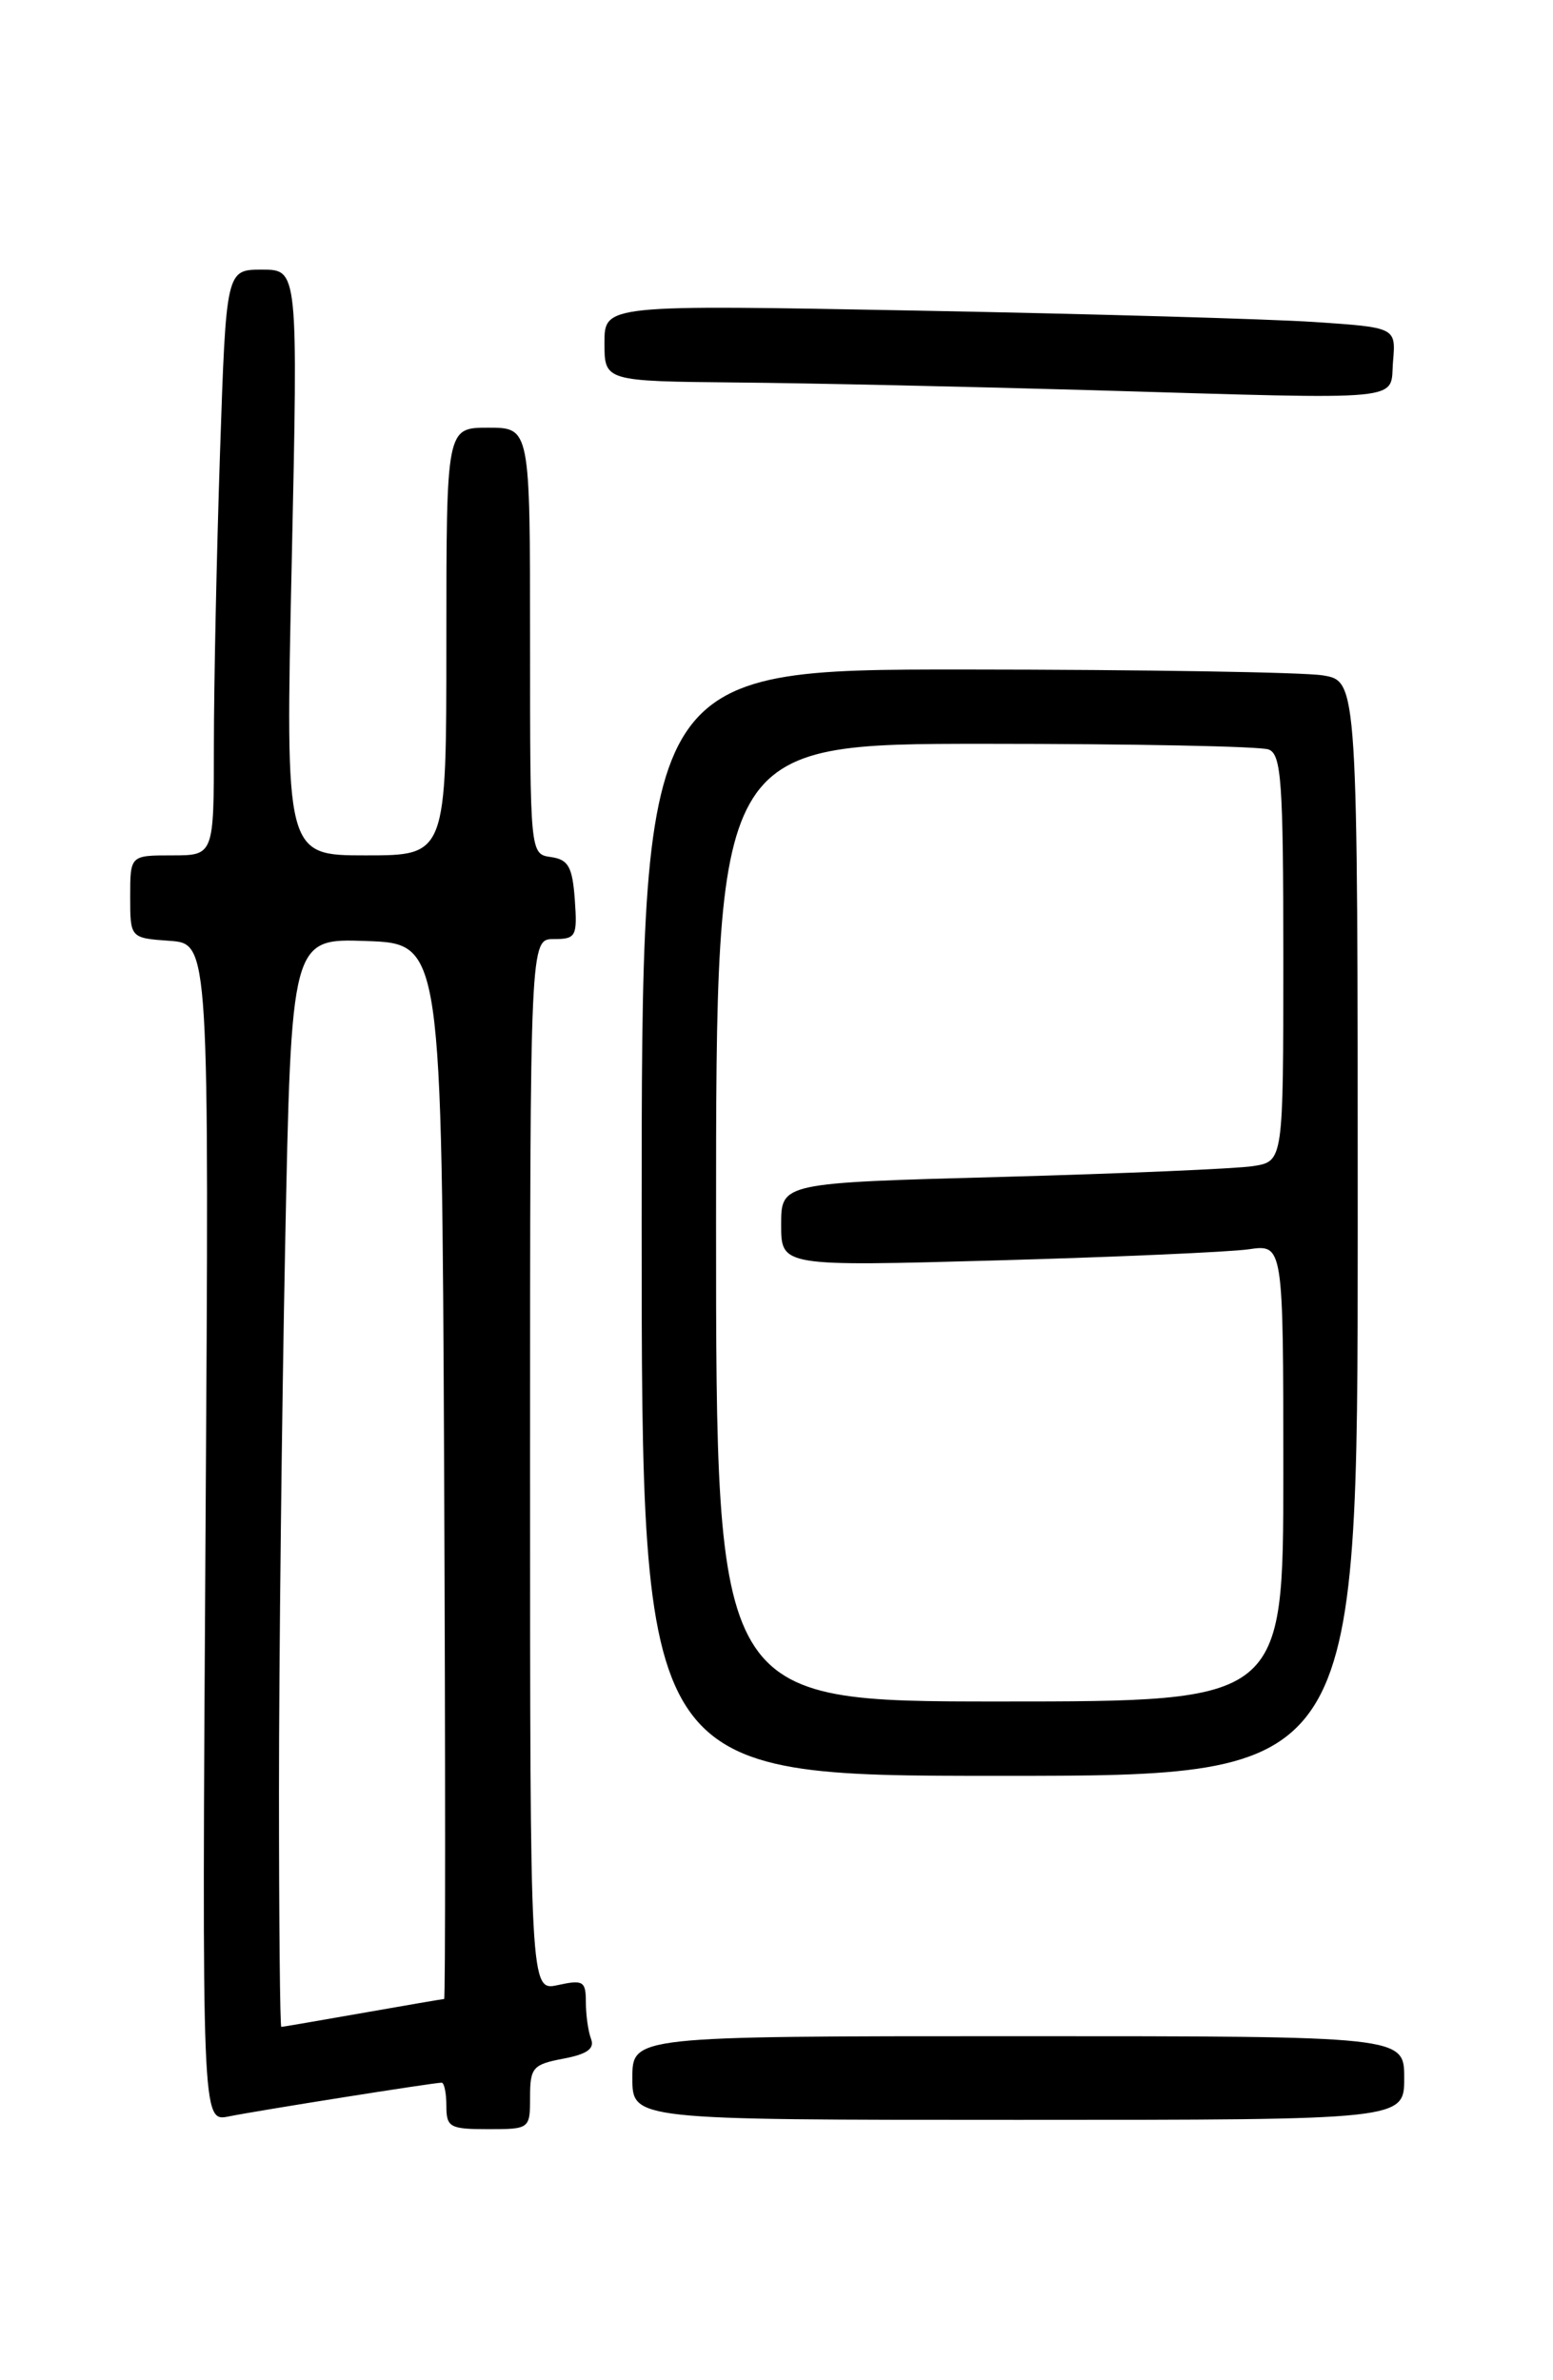 <?xml version="1.0" encoding="UTF-8" standalone="no"?>
<!DOCTYPE svg PUBLIC "-//W3C//DTD SVG 1.1//EN" "http://www.w3.org/Graphics/SVG/1.1/DTD/svg11.dtd" >
<svg xmlns="http://www.w3.org/2000/svg" xmlns:xlink="http://www.w3.org/1999/xlink" version="1.1" viewBox="0 0 167 256">
 <g >
 <path fill="currentColor"
d=" M 57.00 225.55 C 57.00 222.38 57.30 222.04 60.56 221.42 C 63.12 220.94 63.96 220.35 63.56 219.30 C 63.25 218.49 63.00 216.71 63.00 215.34 C 63.00 213.08 62.71 212.91 60.00 213.50 C 57.00 214.16 57.00 214.16 57.00 157.58 C 57.00 101.00 57.00 101.00 59.56 101.00 C 61.95 101.00 62.09 100.72 61.81 96.75 C 61.55 93.22 61.12 92.45 59.25 92.18 C 57.00 91.86 57.00 91.86 57.00 68.93 C 57.00 46.00 57.00 46.00 52.50 46.00 C 48.00 46.00 48.00 46.00 48.00 69.00 C 48.00 92.00 48.00 92.00 39.34 92.00 C 30.68 92.00 30.68 92.00 31.37 60.50 C 32.05 29.00 32.05 29.00 28.18 29.00 C 24.32 29.00 24.32 29.00 23.66 48.66 C 23.30 59.47 23.00 73.65 23.00 80.16 C 23.00 92.00 23.00 92.00 18.50 92.00 C 14.00 92.00 14.00 92.00 14.00 96.44 C 14.00 100.89 14.00 100.89 18.25 101.19 C 22.50 101.50 22.50 101.50 22.10 164.86 C 21.71 228.22 21.71 228.22 24.60 227.63 C 27.67 227.01 46.62 224.00 47.49 224.00 C 47.77 224.00 48.00 225.12 48.00 226.50 C 48.00 228.80 48.37 229.00 52.50 229.00 C 56.96 229.00 57.00 228.97 57.00 225.55 Z  M 151.00 223.50 C 151.00 219.00 151.00 219.00 109.50 219.00 C 68.00 219.00 68.00 219.00 68.00 223.50 C 68.00 228.00 68.00 228.00 109.50 228.00 C 151.00 228.00 151.00 228.00 151.00 223.50 Z  M 146.00 132.13 C 146.00 73.26 146.00 73.26 142.25 72.64 C 140.19 72.30 122.86 72.02 103.75 72.01 C 69.00 72.00 69.00 72.00 69.00 131.50 C 69.00 191.00 69.00 191.00 107.50 191.00 C 146.00 191.00 146.00 191.00 146.00 132.13 Z  M 149.80 38.86 C 150.11 35.22 150.11 35.22 141.30 34.63 C 136.46 34.31 117.31 33.76 98.75 33.41 C 65.00 32.77 65.00 32.77 65.00 36.88 C 65.00 41.00 65.00 41.00 79.25 41.14 C 87.09 41.21 104.30 41.59 117.50 41.97 C 151.98 42.98 149.44 43.22 149.80 38.86 Z  M 30.00 192.66 C 30.00 178.73 30.30 152.39 30.66 134.13 C 31.32 100.92 31.32 100.92 39.41 101.21 C 47.50 101.50 47.50 101.50 47.76 158.25 C 47.90 189.46 47.90 215.00 47.76 215.00 C 47.62 215.00 43.67 215.68 39.00 216.50 C 34.33 217.32 30.39 218.00 30.25 218.00 C 30.11 218.00 30.00 206.60 30.00 192.66 Z  M 77.00 131.50 C 77.00 80.00 77.00 80.00 105.92 80.00 C 121.82 80.00 135.55 80.27 136.42 80.61 C 137.79 81.13 138.00 84.06 138.00 103.06 C 138.00 124.91 138.00 124.91 134.75 125.42 C 132.96 125.70 120.81 126.22 107.75 126.58 C 84.00 127.22 84.00 127.22 84.00 131.72 C 84.00 136.21 84.00 136.21 107.25 135.56 C 120.04 135.20 132.19 134.66 134.25 134.37 C 138.00 133.82 138.00 133.82 138.00 158.41 C 138.00 183.00 138.00 183.00 107.50 183.00 C 77.00 183.00 77.00 183.00 77.00 131.50 Z "/>
</g>
</svg>